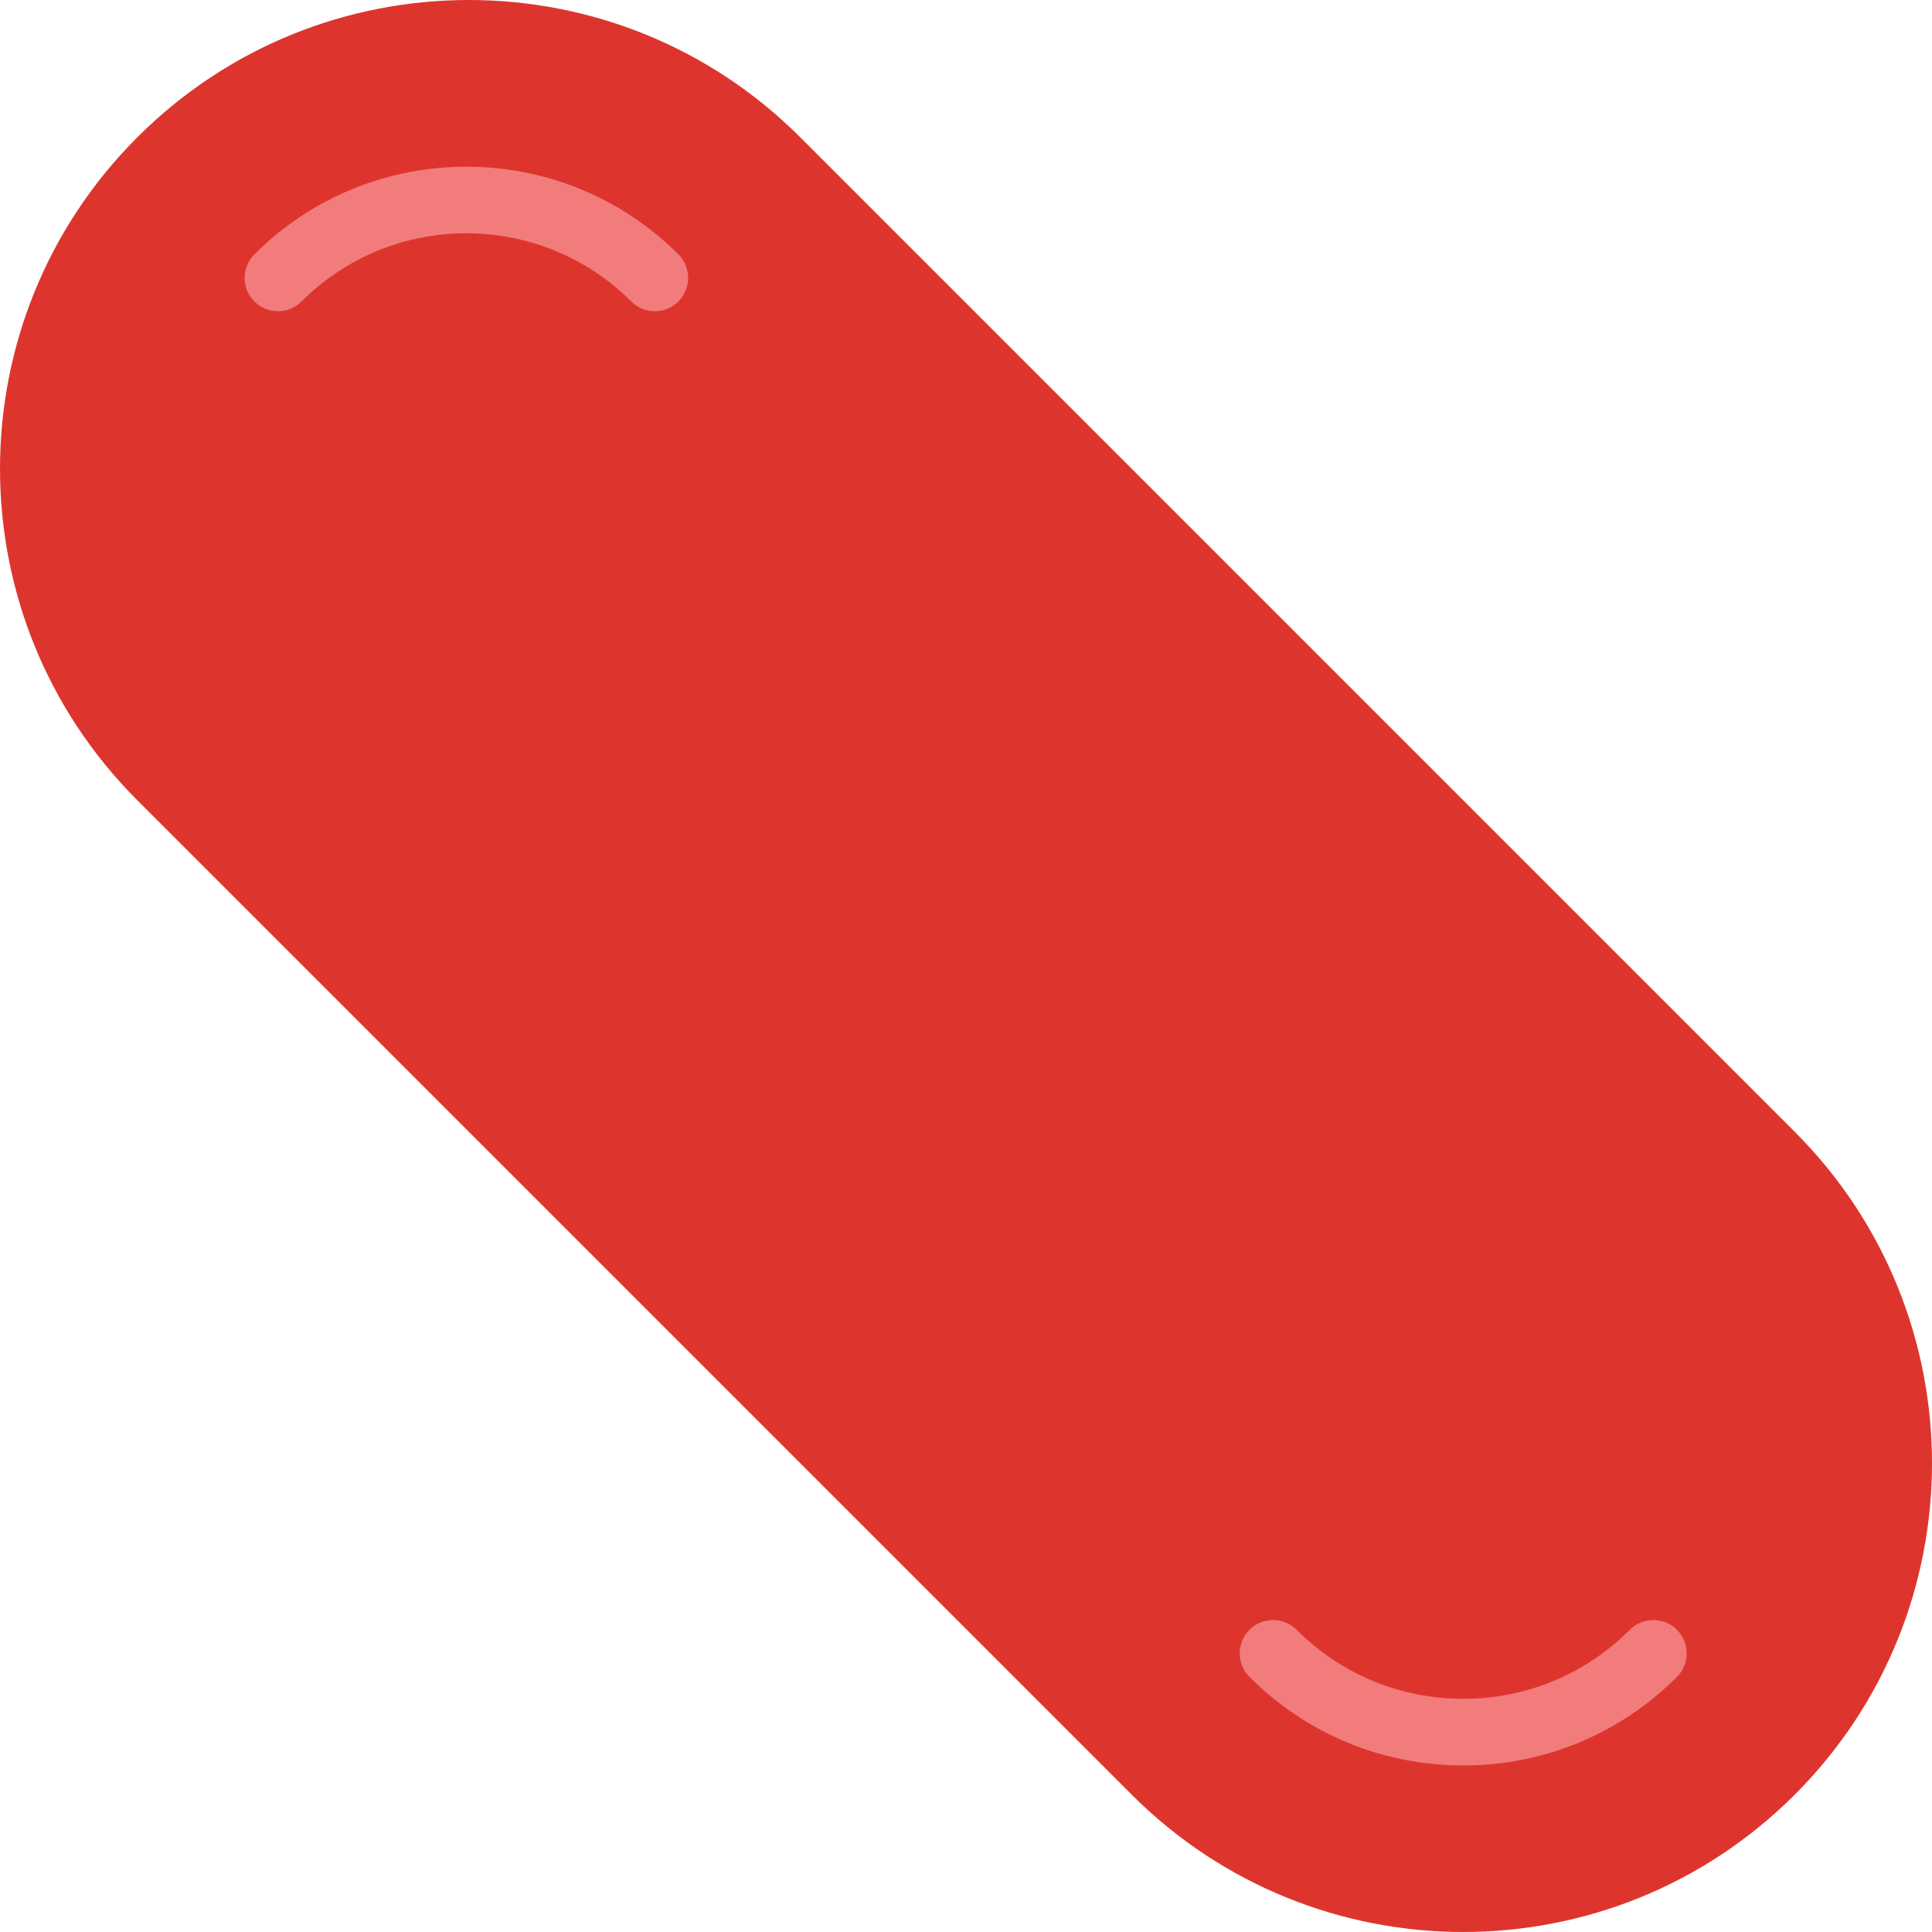 <?xml version="1.0" encoding="iso-8859-1"?>
<!-- Generator: Adobe Illustrator 19.0.0, SVG Export Plug-In . SVG Version: 6.00 Build 0)  -->
<svg version="1.1" id="Capa_1" xmlns="http://www.w3.org/2000/svg" xmlns:xlink="http://www.w3.org/1999/xlink" x="0px" y="0px"
	 viewBox="0 0 512 512" style="enable-background:new 0 0 512 512;" xml:space="preserve">
<path style="fill:#DD352E;" d="M475.613,475.613L475.613,475.613c-48.516,48.516-127.179,48.516-175.687,0L36.387,212.074
	c-48.516-48.516-48.516-127.179,0-175.687l0,0c48.516-48.516,127.179-48.516,175.687,0l263.539,263.539
	C524.129,348.443,524.129,427.096,475.613,475.613z" class="svg-pill"/>
<g>
	<path style="fill:#F27C7C;" d="M387.769,467.862c-21.389,0-41.507-8.333-56.638-23.464c-3.452-3.452-3.452-9.031,0-12.482
		c3.443-3.452,9.039-3.452,12.482,0c11.794,11.794,27.48,18.291,44.156,18.291c16.675,0,32.362-6.497,44.156-18.291
		c3.452-3.452,9.039-3.452,12.482,0s3.443,9.039,0,12.482C429.277,459.529,409.159,467.862,387.769,467.862z"/>
	<path style="fill:#F27C7C;" d="M173.524,82.476c-2.26,0-4.52-0.865-6.241-2.586c-24.09-24.09-63.294-24.09-87.384,0
		c-3.443,3.452-9.039,3.452-12.482,0c-3.452-3.452-3.452-9.031,0-12.482c30.976-30.976,81.382-30.976,112.358,0
		c3.452,3.452,3.452,9.031,0,12.482C178.044,81.62,175.784,82.476,173.524,82.476z"/>
</g>
<!-- <rect x="130.427" y="245.825" transform="matrix(0.7071 -0.7071 0.7071 0.7071 -105.475 254.6655)" style="fill:#EBBA16;" width="248.488" height="17.655"/> -->
<g>
</g>
<g>
</g>
<g>
</g>
<g>
</g>
<g>
</g>
<g>
</g>
<g>
</g>
<g>
</g>
<g>
</g>
<g>
</g>
<g>
</g>
<g>
</g>
<g>
</g>
<g>
</g>
<g>
</g>
</svg>
